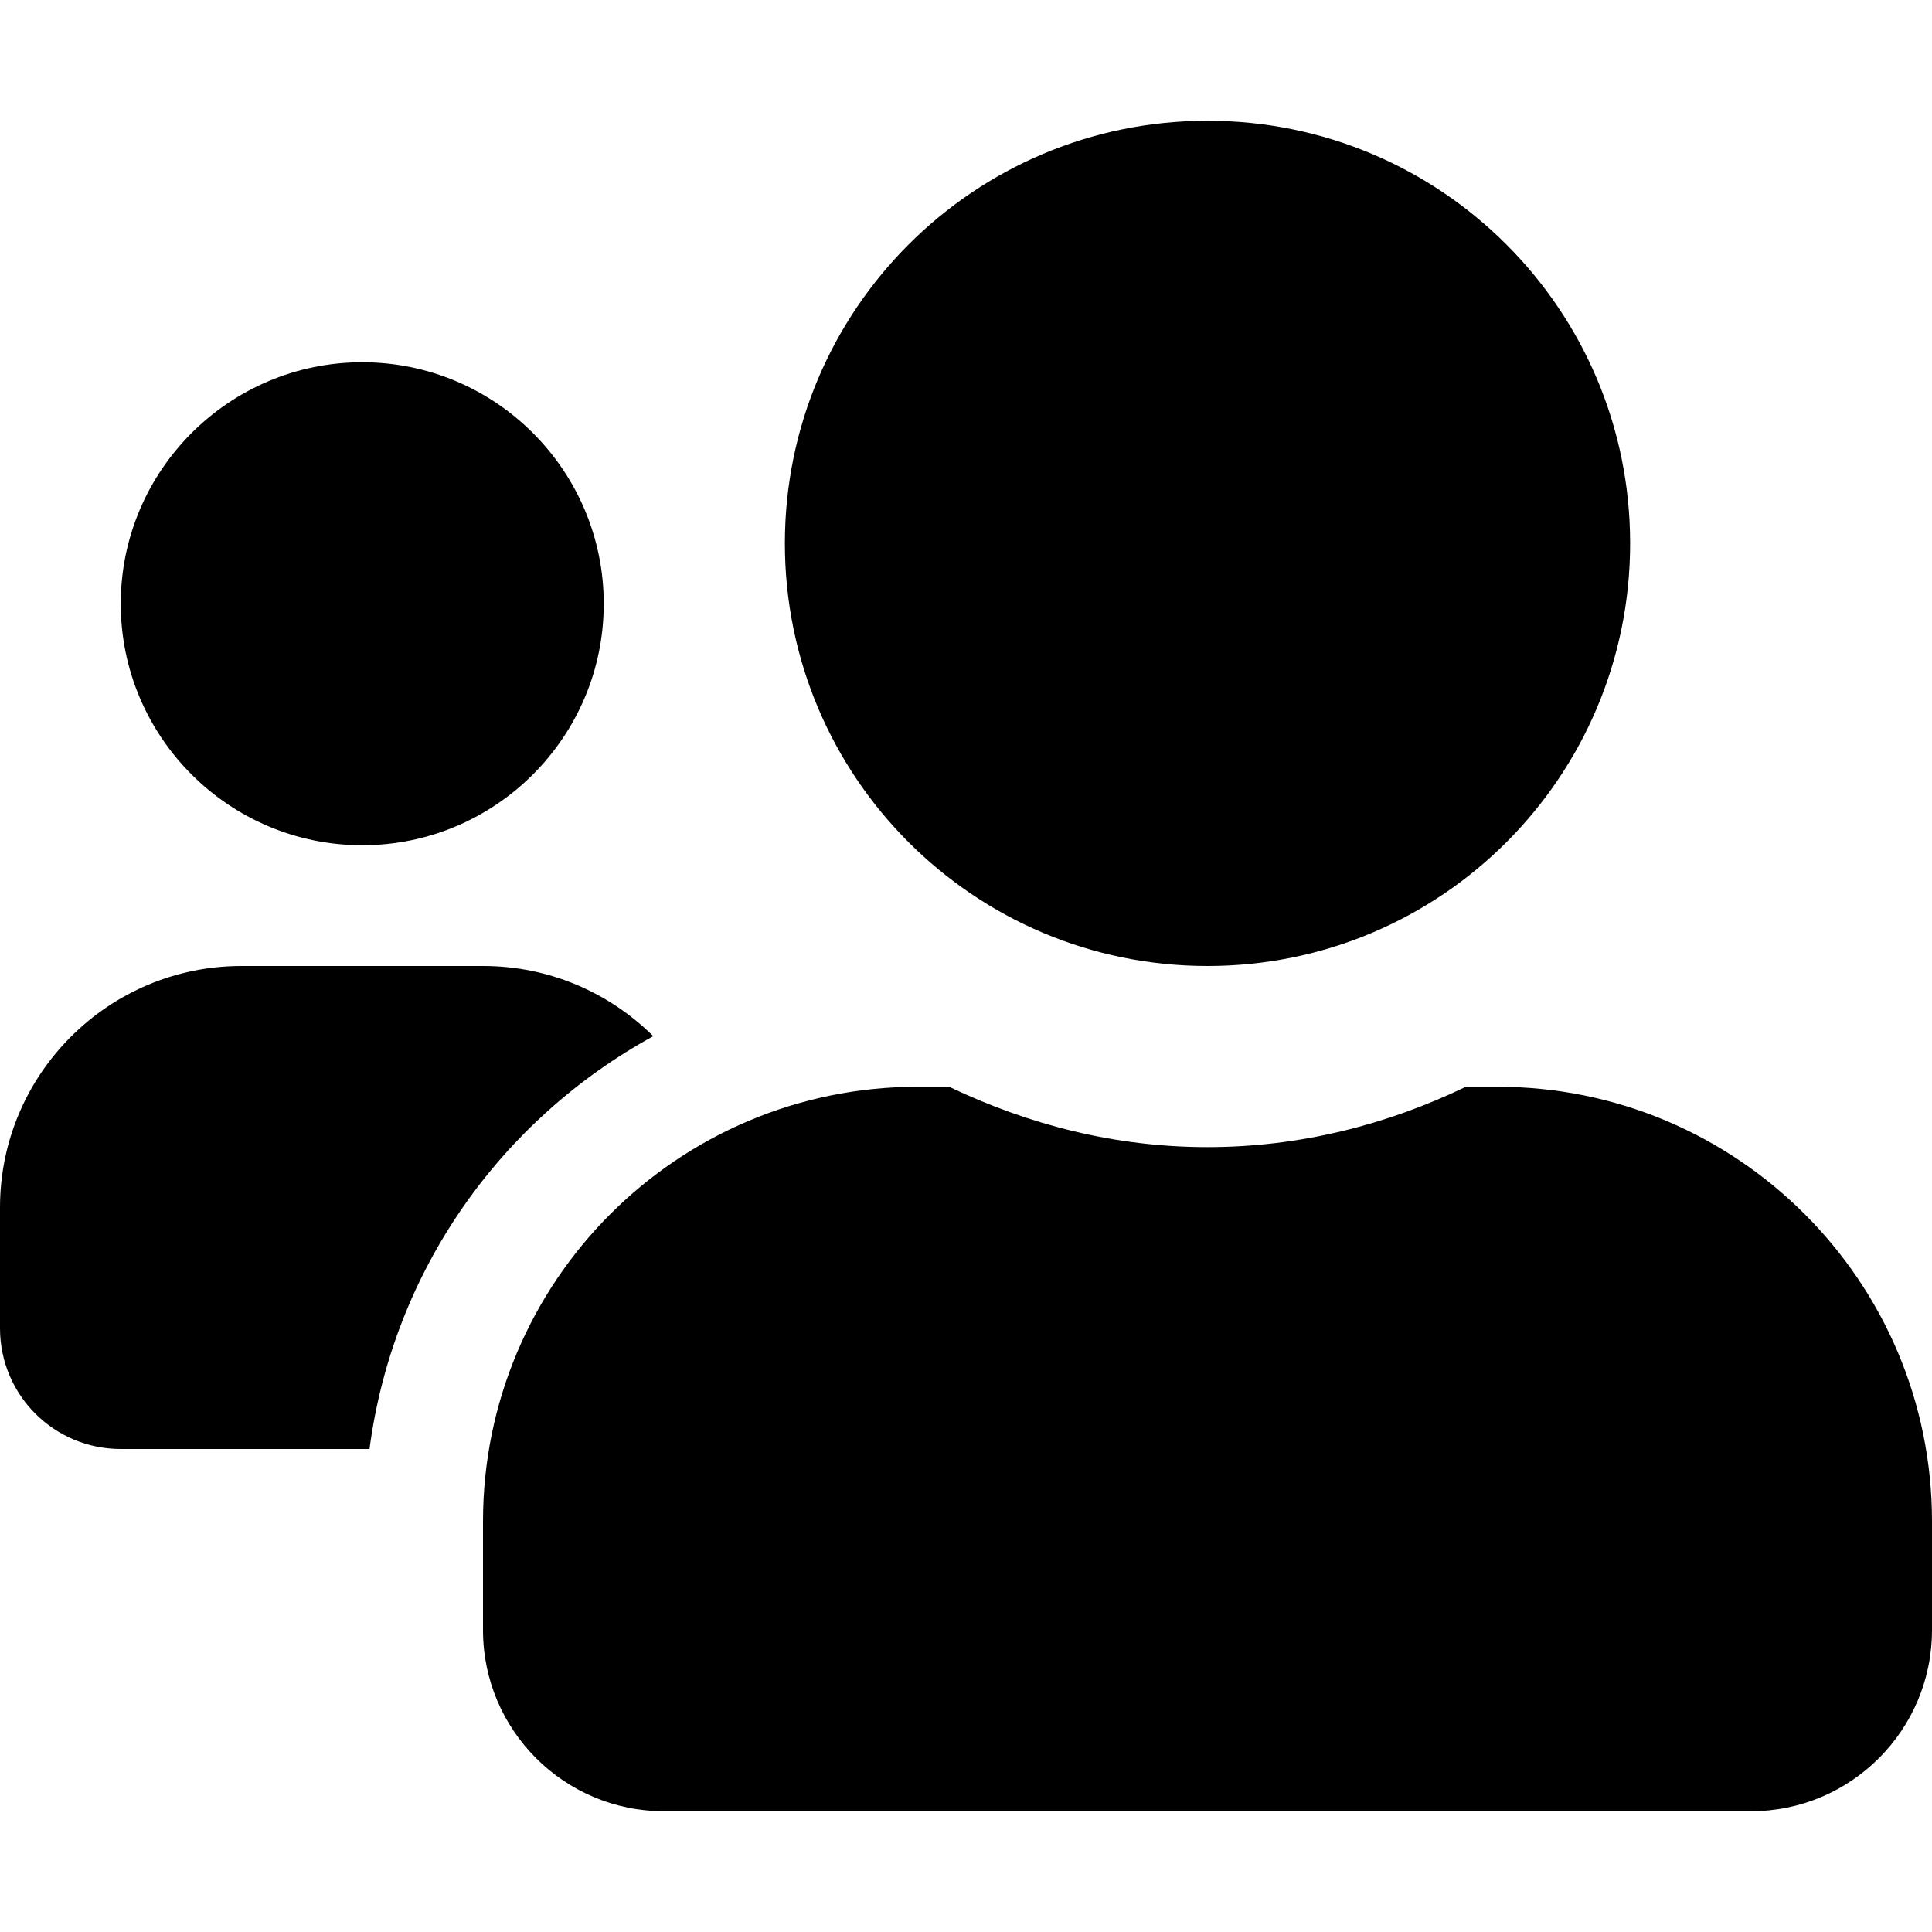 <svg xmlns="http://www.w3.org/2000/svg" width="16" height="16" viewBox="0 0 16 16"><g fill="none" fill-rule="evenodd"><path fill="#000" d="M10 8c1.934 0 3.5-1.566 3.5-3.5S11.934 1 10 1 6.5 2.566 6.5 4.5 8.066 8 10 8zM3 7c1.103 0 2-.897 2-2s-.897-2-2-2-2 .897-2 2 .897 2 2 2zm.06 5c.196-1.481 1.09-2.728 2.35-3.419C5.046 8.221 4.55 8 4 8H2c-1.103 0-2 .897-2 2v1c0 .553.447 1 1 1h2.06zm11.44 3c.828 0 1.5-.672 1.5-1.5v-.9c0-1.988-1.612-3.6-3.6-3.6h-.26c-.65.313-1.371.5-2.14.5-.769 0-1.487-.188-2.14-.5H7.6C5.612 9 4 10.612 4 12.6v.9c0 .828.672 1.5 1.5 1.5h9z"/></g></svg>
